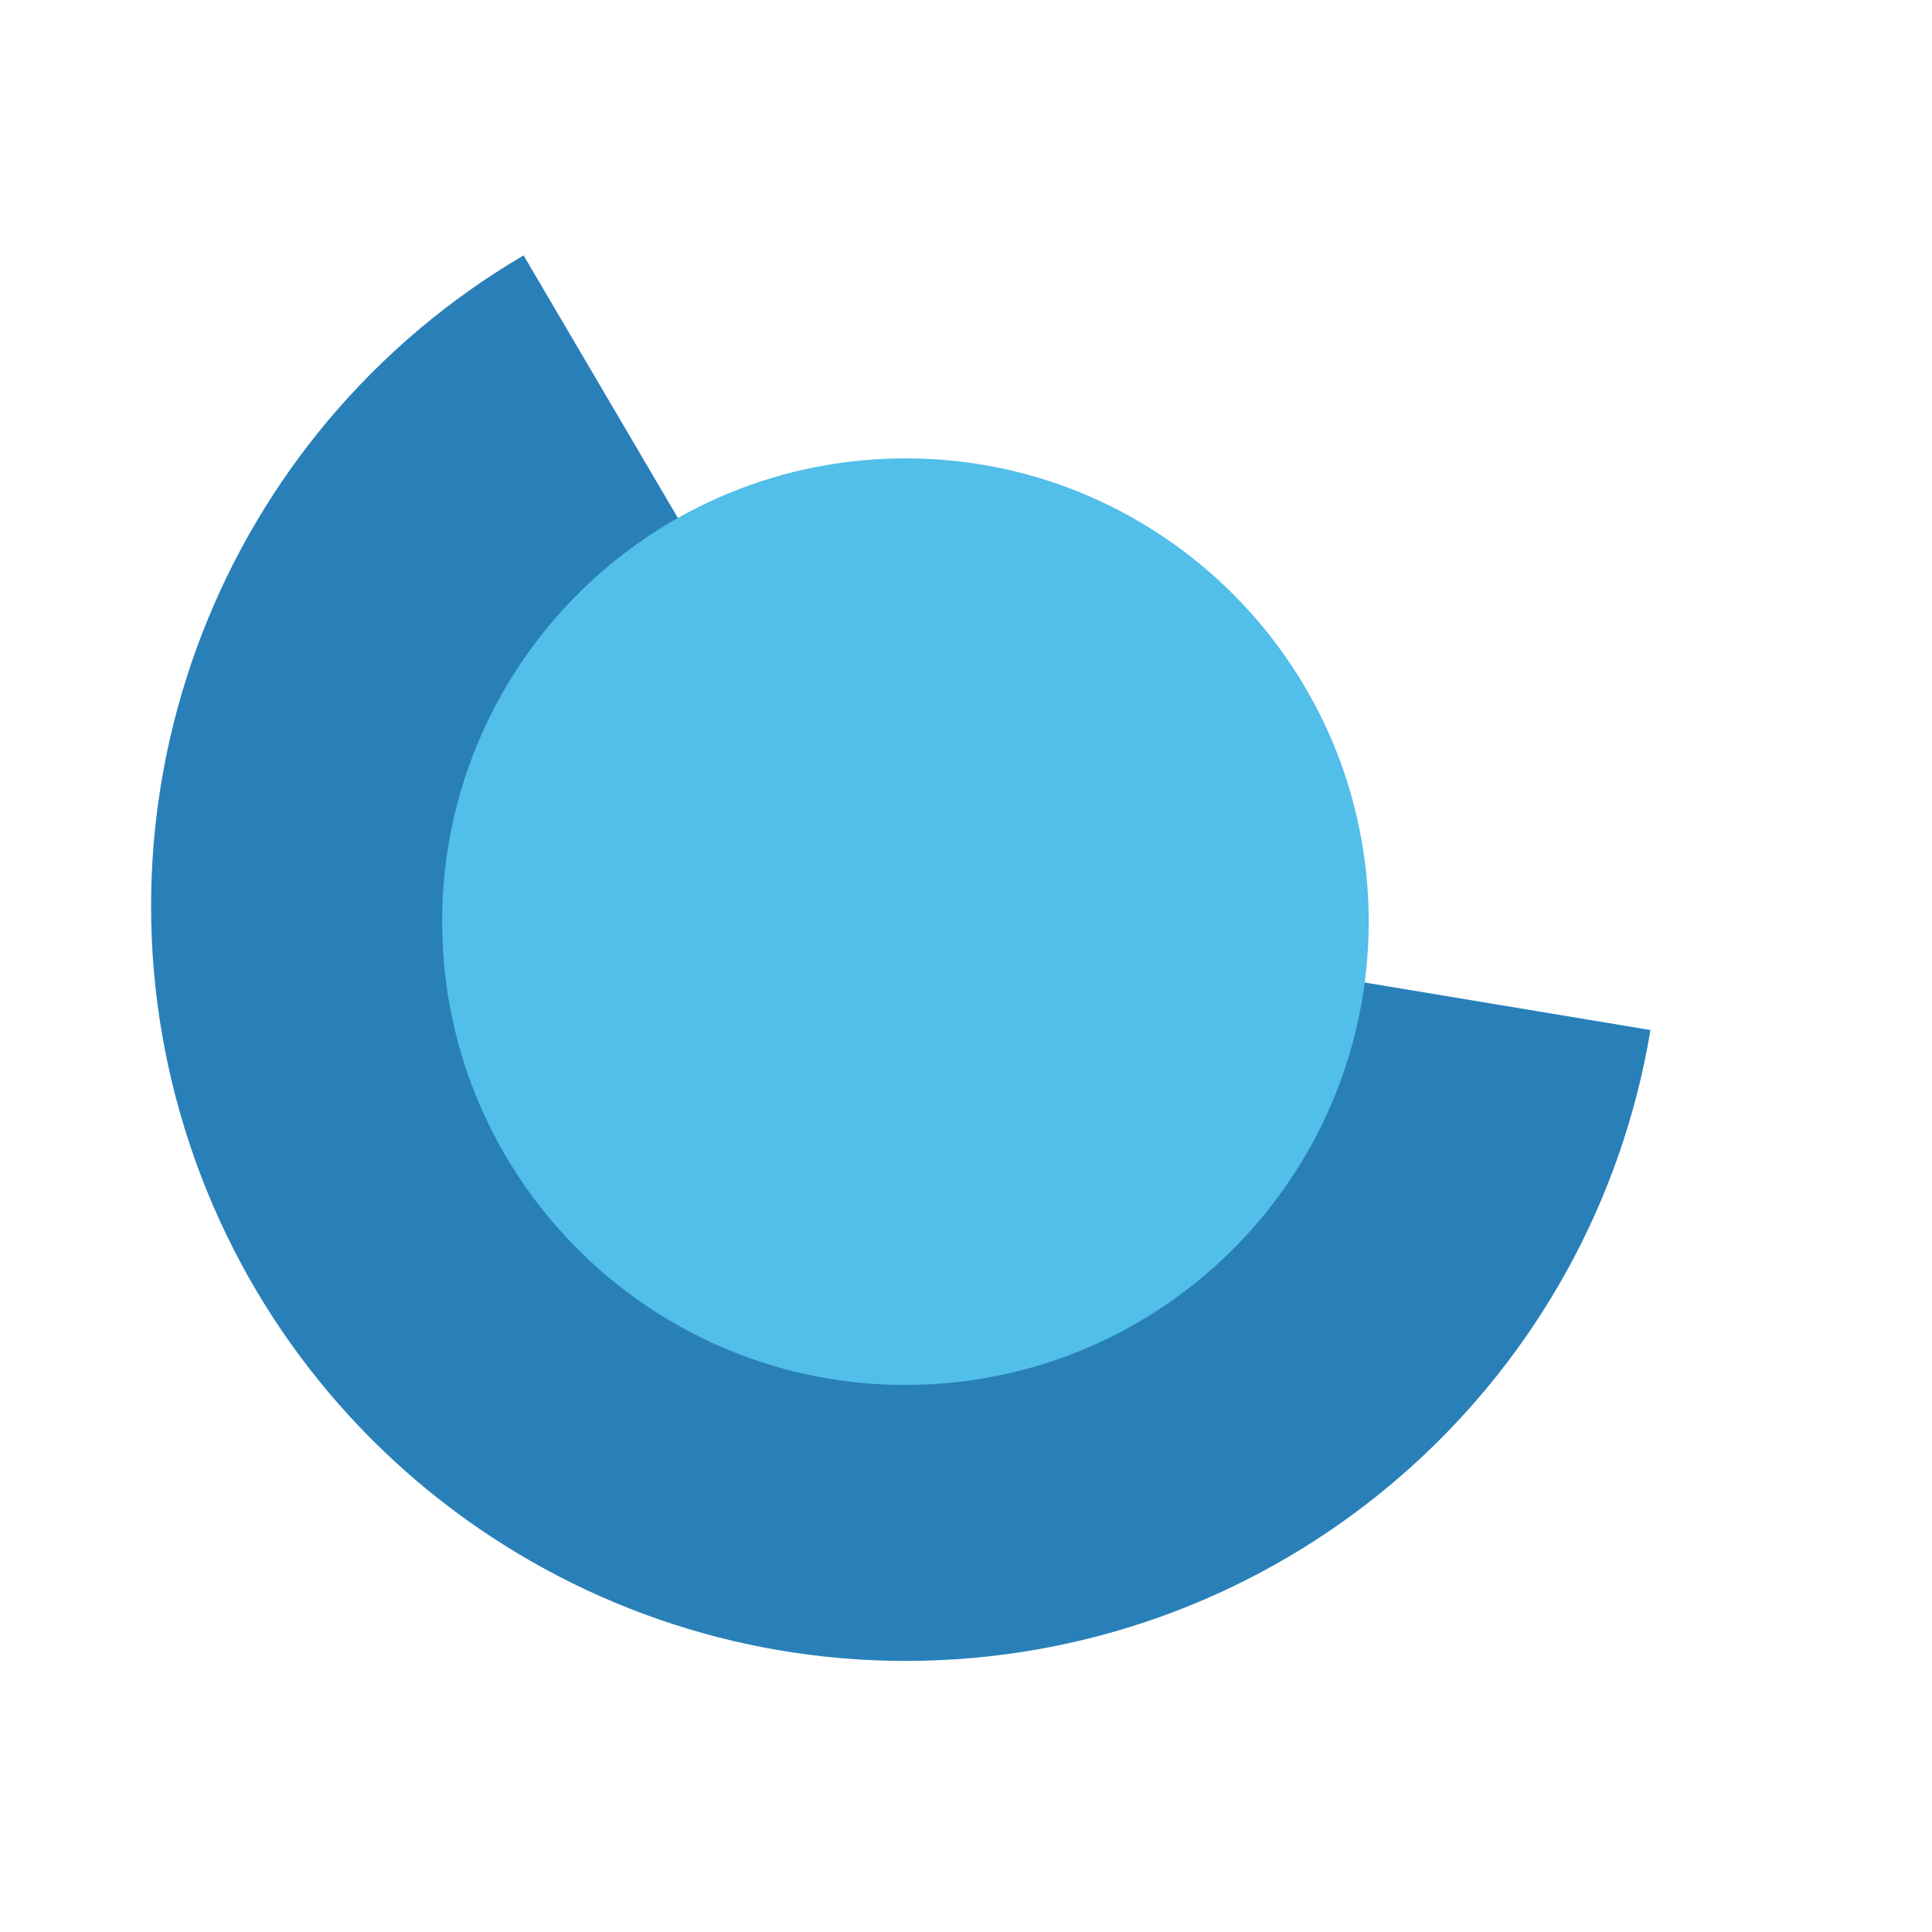 <?xml version="1.0" standalone="no"?>
<!DOCTYPE svg PUBLIC "-//W3C//DTD SVG 20010904//EN" "http://www.w3.org/TR/2001/REC-SVG-20010904/DTD/svg10.dtd">
<!-- Created using Karbon, part of Calligra: http://www.calligra.org/karbon -->
<svg xmlns="http://www.w3.org/2000/svg" xmlns:xlink="http://www.w3.org/1999/xlink" width="38.4pt" height="38.4pt">
<defs/>
<g id="layer1">
  <path id="shape0" transform="translate(4.004, 6.768)" fill="#2980b9" fill-rule="evenodd" stroke="#003bc3" stroke-width="0" stroke-linecap="square" stroke-linejoin="miter" stroke-miterlimit="2.013" d="M9.872 0C1.875 4.698 -1.843 14.278 0.89 23.141C3.624 32.004 12.092 37.825 21.346 37.203C30.6 36.581 38.212 29.678 39.735 20.529L20.004 17.246Z"/>
  <path id="shape1" transform="translate(11.717, 12.147)" fill="#52beea" fill-rule="evenodd" stroke="#003bc3" stroke-width="0" stroke-linecap="square" stroke-linejoin="miter" stroke-miterlimit="2" d="M24.552 11.983C24.389 5.233 18.807 -0.12 12.056 0.002C5.305 0.124 -0.08 5.674 0.001 12.425C0.082 19.177 5.6 24.596 12.351 24.555C19.103 24.514 24.555 19.029 24.555 12.278"/>
 </g>
</svg>
